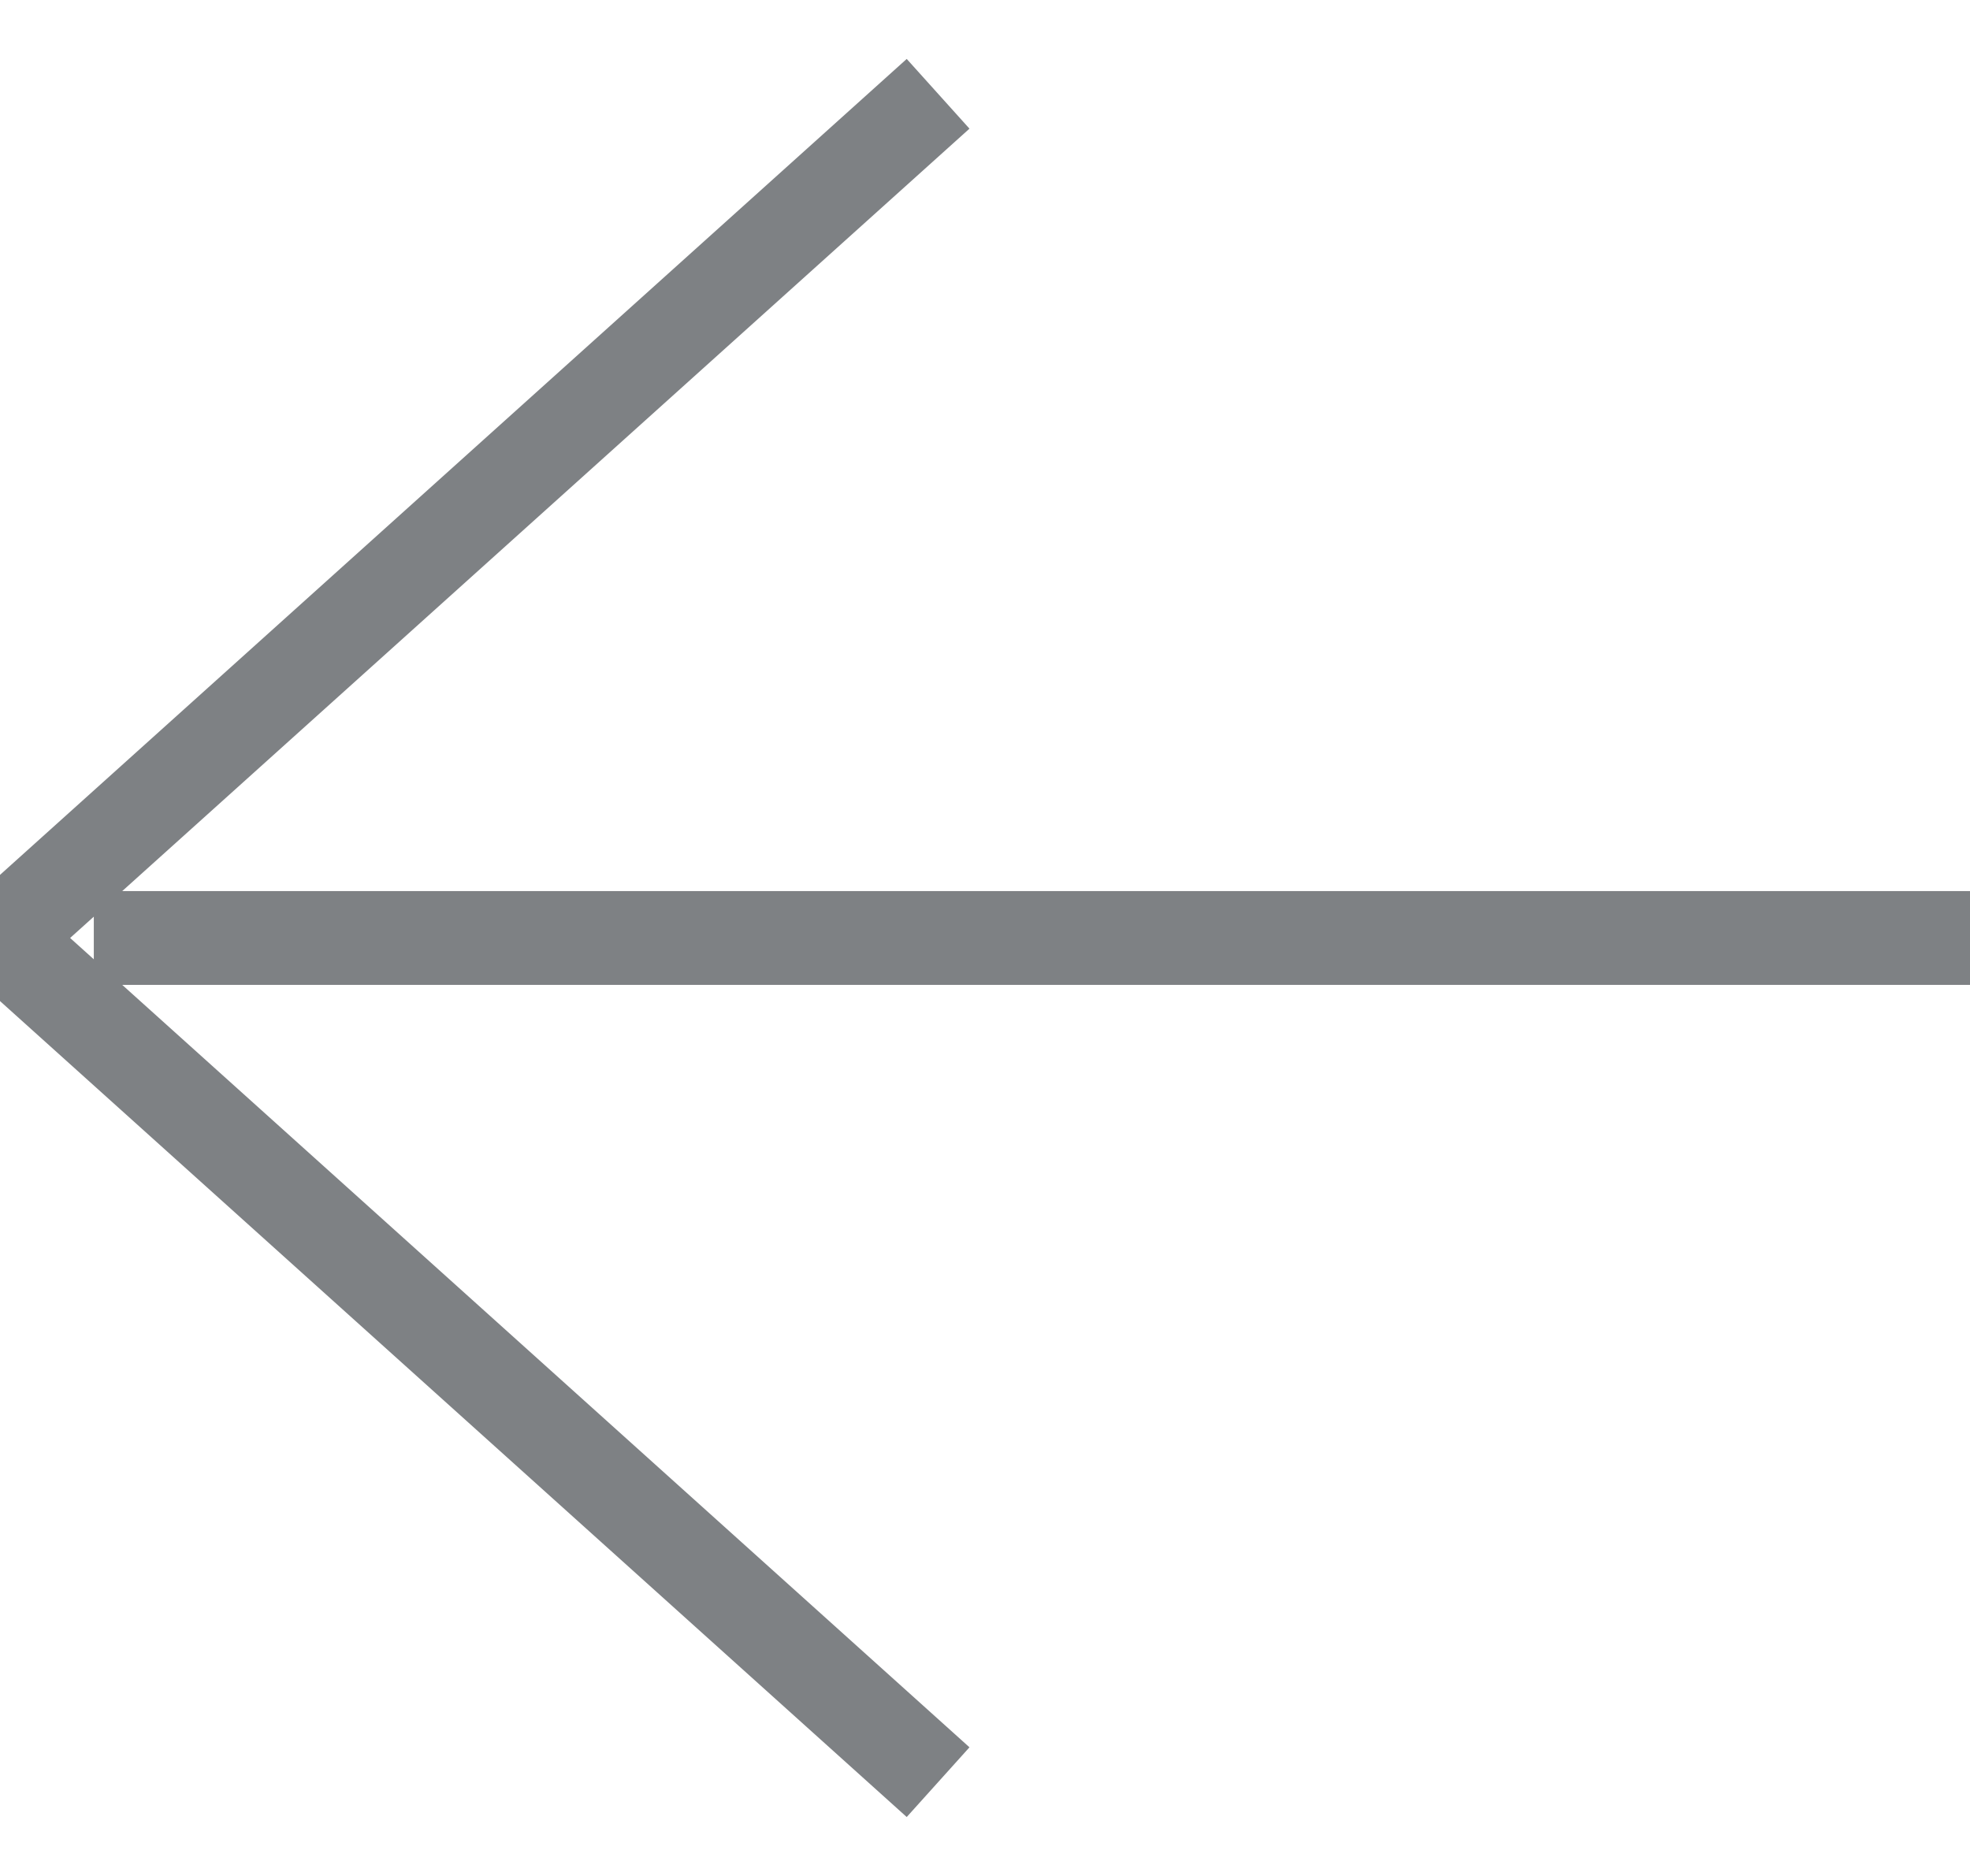 <?xml version="1.0" encoding="UTF-8"?>
<svg width="21px" height="20px" viewBox="0 0 21 20" version="1.1" xmlns="http://www.w3.org/2000/svg" xmlns:xlink="http://www.w3.org/1999/xlink">
    <!-- Generator: Sketch 48.2 (47327) - http://www.bohemiancoding.com/sketch -->
    <title>ICONS/Icons 22/back arrow</title>
    <desc>Created with Sketch.</desc>
    <defs></defs>
    <g id="Artboard" stroke="none" stroke-width="1" fill="none" fill-rule="evenodd" transform="translate(-389, -1521)">
        <g id="ICONS/Icons-22/back-arrow" transform="translate(387, 1519)">
            <rect id="Rectangle-16-Copy" opacity="0.01" x="0" y="0" width="24" height="24"></rect>
            <g id="Group-3" stroke-width="1" fill-rule="evenodd" transform="translate(2, 3)" stroke="#7E8184">
                <polyline id="Path-5" transform="translate(5, 9) scale(-1, 1) translate(-5, -9) " points="0 -3.73034936e-14 10 9 0 18"></polyline>
                <path d="M1,9 L21,9" id="Path-8"></path>
            </g>
        </g>
    </g>
</svg>